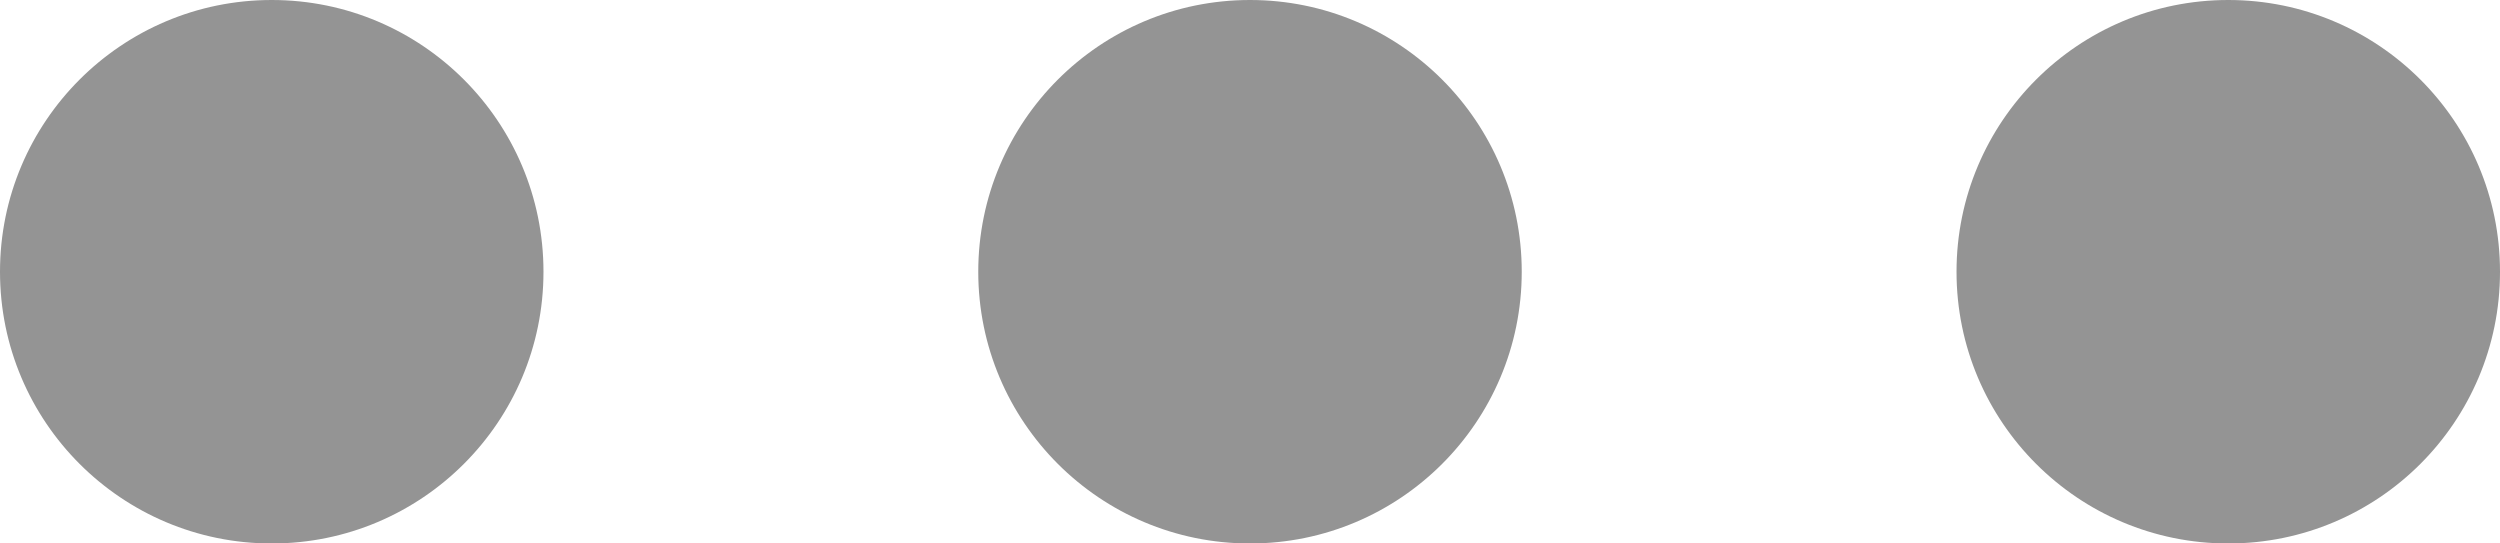 <svg xmlns="http://www.w3.org/2000/svg" width="23" height="5" viewBox="0 0 23 5">
  <g id="组_26" data-name="组 26" transform="translate(-1235 -642)">
    <circle id="椭圆_4" data-name="椭圆 4" cx="2.5" cy="2.5" r="2.5" transform="translate(1235 642)" fill="#949494"/>
    <circle id="椭圆_5" data-name="椭圆 5" cx="2.5" cy="2.5" r="2.5" transform="translate(1244 642)" fill="#949494"/>
    <circle id="椭圆_6" data-name="椭圆 6" cx="2.5" cy="2.5" r="2.5" transform="translate(1253 642)" fill="#949494"/>
  </g>
</svg>
